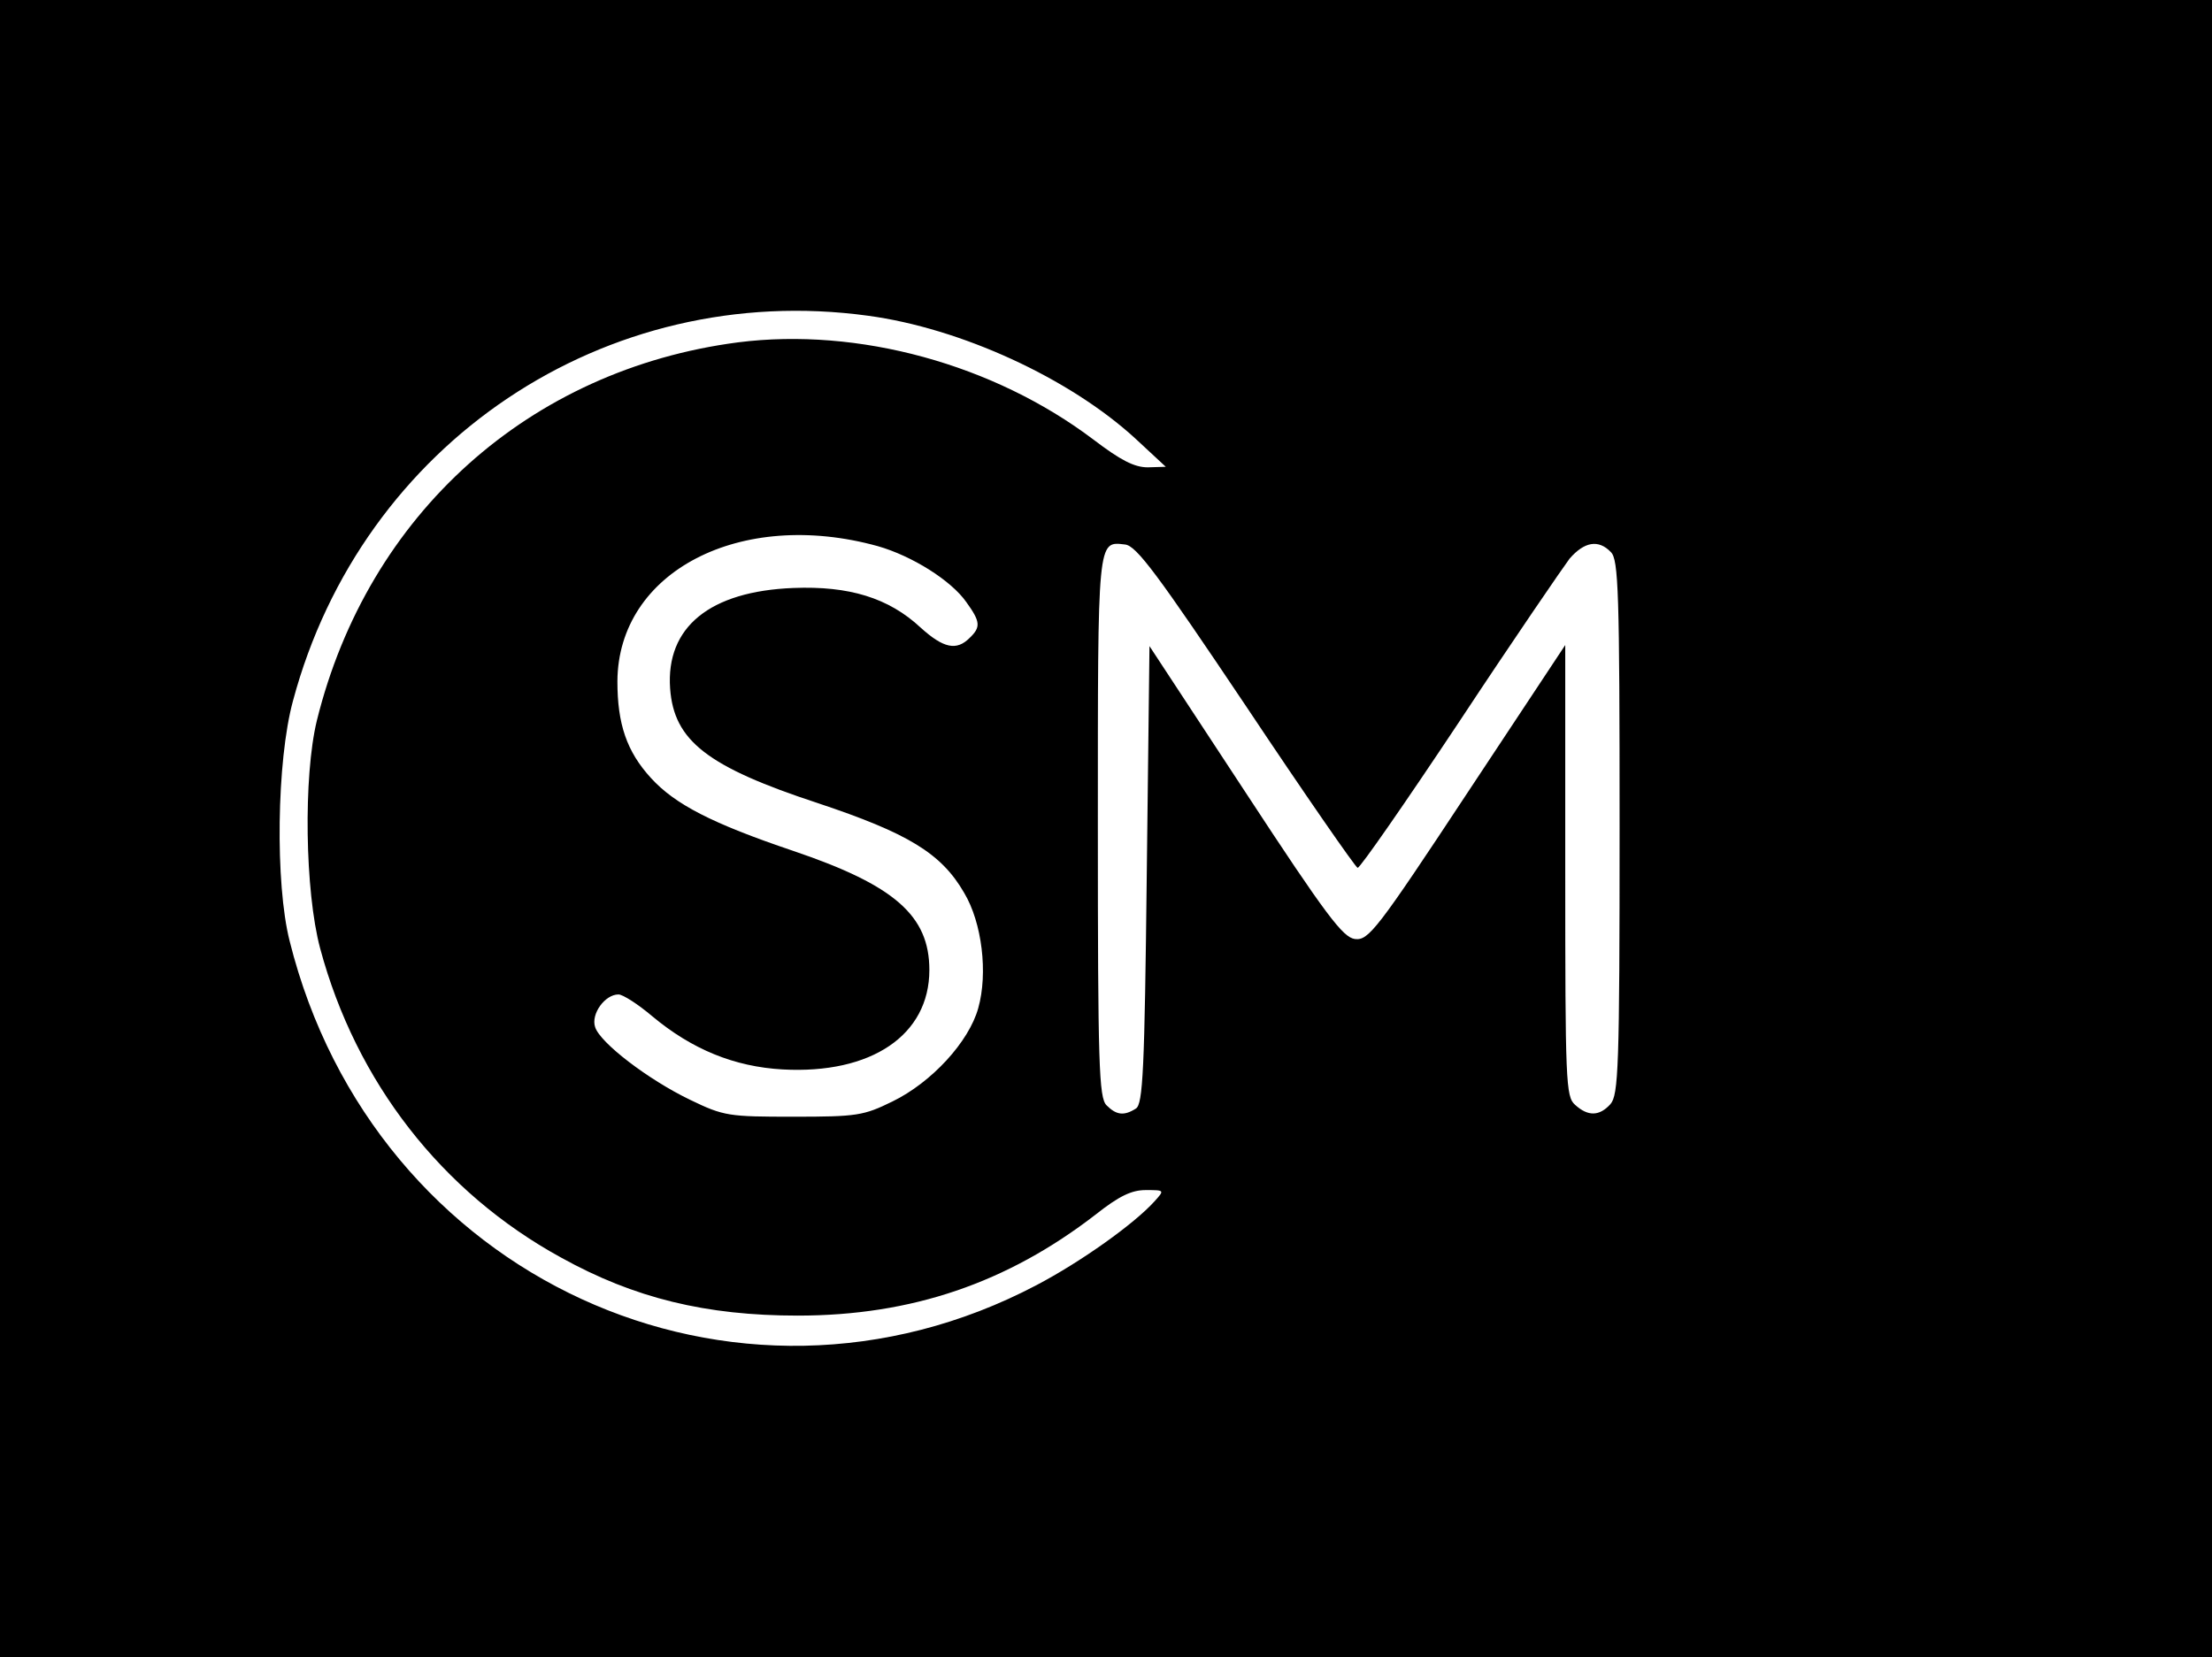 <?xml version="1.0" standalone="no"?>
<!DOCTYPE svg PUBLIC "-//W3C//DTD SVG 20010904//EN"
 "http://www.w3.org/TR/2001/REC-SVG-20010904/DTD/svg10.dtd">
<svg version="1.0" xmlns="http://www.w3.org/2000/svg"
 width="407pt" height="305pt" viewBox="0 0 407 305"
 preserveAspectRatio="xMidYMid meet">

<g transform="translate(0,305) scale(0.1,-0.1)"
fill="#000000" stroke="none">
<path d="M0 1525 l0 -1525 2035 0 2035 0 0 1525 0 1525 -2035 0 -2035 0 0
-1525z m1597 944 c171 -23 371 -115 492 -226 l56 -52 -33 -1 c-25 0 -50 13
-100 51 -184 139 -433 207 -654 179 -384 -50 -681 -316 -775 -696 -25 -103
-22 -314 6 -419 66 -246 224 -449 443 -569 135 -75 267 -107 436 -107 209 0
385 60 548 186 43 34 66 45 92 45 35 0 35 0 16 -21 -37 -41 -135 -111 -217
-154 -555 -292 -1219 13 -1374 633 -27 106 -24 332 6 442 127 475 575 775
1058 709z m18 -424 c63 -18 135 -63 163 -103 26 -36 27 -46 6 -66 -24 -24 -48
-19 -90 19 -59 55 -132 77 -234 73 -154 -6 -235 -72 -227 -185 7 -96 68 -144
272 -211 165 -55 227 -92 269 -165 33 -55 44 -148 26 -212 -17 -62 -86 -137
-158 -172 -53 -26 -65 -28 -182 -28 -119 0 -128 1 -190 31 -77 37 -166 105
-175 134 -8 24 18 60 43 60 8 0 36 -18 62 -40 73 -61 151 -93 240 -98 163 -9
270 63 270 183 0 100 -64 156 -250 219 -151 51 -218 86 -262 134 -45 49 -62
100 -62 178 1 202 226 319 479 249z m678 -295 c108 -162 201 -296 205 -297 4
-1 88 120 187 269 99 150 191 284 203 300 27 31 53 36 76 12 14 -14 16 -73 16
-506 0 -443 -2 -493 -17 -510 -20 -22 -41 -23 -65 -1 -17 15 -18 42 -18 431
l0 415 -180 -272 c-167 -253 -182 -272 -207 -269 -22 3 -52 42 -202 271 l-176
268 -5 -421 c-4 -359 -7 -422 -20 -430 -22 -14 -36 -12 -54 6 -14 14 -16 74
-16 513 0 532 -1 525 50 519 21 -2 60 -55 223 -298z"/>
</g>
</svg>

